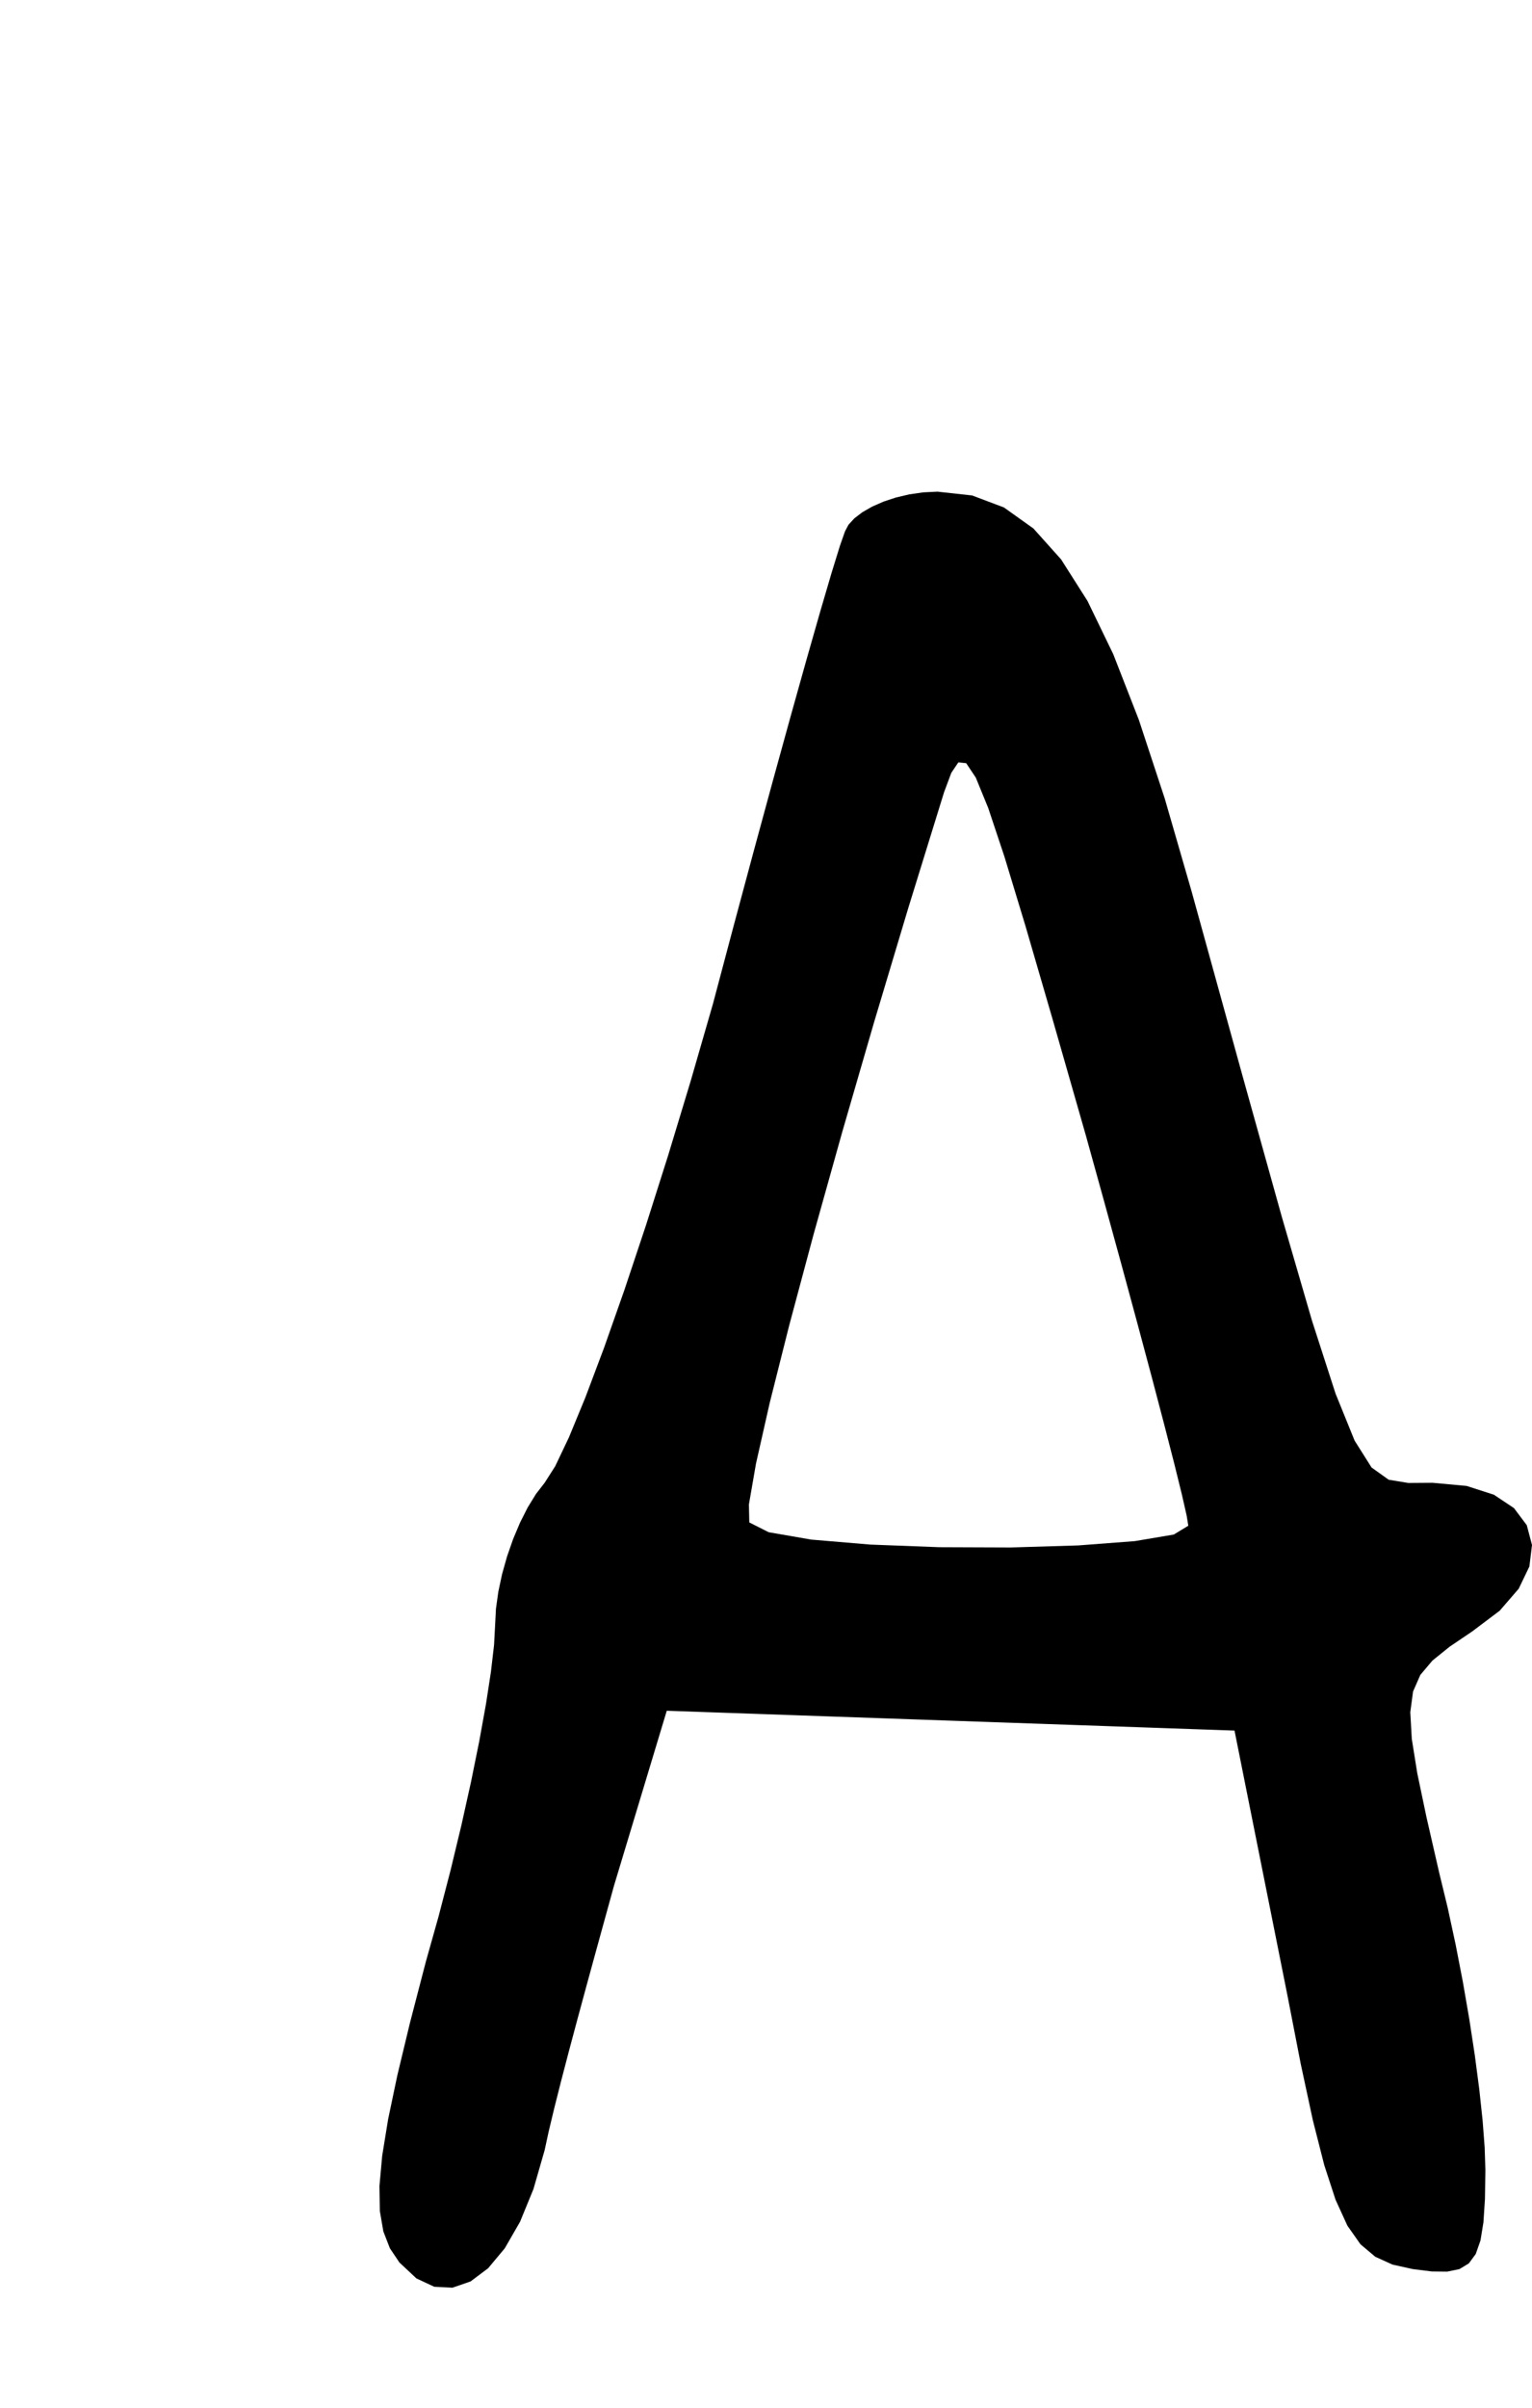 <?xml version="1.0" encoding="utf-8"?>
<svg xmlns="http://www.w3.org/2000/svg"  viewBox="0,0,400,628.122" width="100%">
<path d="M220.631 138.597 L 220.631,138.597 L 219.307,142.369 L 217.124,149.433 L 214.183,159.44 L 210.582,172.044 L 206.421,186.896 L 201.798,203.65 L 196.814,221.956 L 191.567,241.469 L 186.157,261.84 L 186.157,261.84 L 180.337,281.986 L 174.453,301.394 L 168.633,319.711 L 163.005,336.58 L 157.695,351.647 L 152.833,364.558 L 148.545,374.958 L 144.959,382.492 L 142.204,386.806 L 142.204,386.806 L 139.944,389.723 L 137.791,393.221 L 135.788,397.18 L 133.975,401.48 L 132.397,406 L 131.095,410.619 L 130.113,415.216 L 129.492,419.672 L 129.276,423.866 L 129.276,423.866 L 128.996,429.122 L 128.184,436.102 L 126.882,444.55 L 125.133,454.211 L 122.981,464.829 L 120.466,476.15 L 117.632,487.918 L 114.522,499.878 L 111.177,511.773 L 111.177,511.773 L 107.025,527.741 L 103.753,541.333 L 101.346,552.79 L 99.79,562.353 L 99.071,570.264 L 99.175,576.762 L 100.088,582.091 L 101.795,586.49 L 104.283,590.201 L 104.283,590.201 L 108.732,594.36 L 113.388,596.533 L 118.136,596.776 L 122.862,595.147 L 127.454,591.702 L 131.798,586.498 L 135.779,579.591 L 139.286,571.039 L 142.204,560.898 L 142.204,560.898 L 143.278,555.952 L 144.736,549.863 L 146.513,542.831 L 148.545,535.055 L 150.769,526.732 L 153.12,518.061 L 155.535,509.242 L 157.951,500.472 L 160.302,491.951 L 160.302,491.951 L 161.834,486.876 L 163.366,481.8 L 164.899,476.725 L 166.431,471.65 L 167.963,466.574 L 169.495,461.499 L 171.027,456.424 L 172.559,451.349 L 174.092,446.273 L 174.092,446.273 L 182.327,446.561 L 190.562,446.848 L 198.798,447.135 L 207.033,447.422 L 215.268,447.71 L 223.504,447.997 L 231.739,448.284 L 239.974,448.572 L 248.21,448.859 L 248.21,448.859 L 256.445,449.146 L 264.681,449.433 L 272.916,449.721 L 281.151,450.008 L 289.387,450.295 L 297.622,450.583 L 305.857,450.87 L 314.093,451.157 L 322.328,451.444 L 322.328,451.444 L 323.86,459.105 L 325.392,466.766 L 326.925,474.427 L 328.457,482.088 L 329.989,489.748 L 331.521,497.409 L 333.053,505.07 L 334.585,512.731 L 336.117,520.392 L 336.117,520.392 L 339.624,538.422 L 342.783,553.104 L 345.757,564.792 L 348.71,573.842 L 351.806,580.608 L 355.206,585.444 L 359.074,588.706 L 363.573,590.748 L 368.867,591.924 L 368.867,591.924 L 373.83,592.541 L 377.864,592.584 L 381.061,591.924 L 383.513,590.435 L 385.312,587.987 L 386.551,584.455 L 387.322,579.71 L 387.717,573.623 L 387.828,566.069 L 387.828,566.069 L 387.641,560.203 L 387.1,553.102 L 386.232,545.002 L 385.066,536.135 L 383.631,526.737 L 381.955,517.04 L 380.065,507.28 L 377.992,497.689 L 375.762,488.503 L 375.762,488.503 L 372.454,474.06 L 370.047,462.589 L 368.612,453.615 L 368.22,446.662 L 368.941,441.256 L 370.846,436.921 L 374.008,433.181 L 378.495,429.563 L 384.38,425.589 L 384.38,425.589 L 391.573,420.173 L 396.531,414.438 L 399.319,408.64 L 400.0,403.032 L 398.638,397.872 L 395.297,393.414 L 390.041,389.913 L 382.933,387.626 L 374.038,386.806 L 374.038,386.806 L 367.682,386.85 L 362.573,386.007 L 358.11,382.816 L 353.69,375.816 L 348.709,363.546 L 342.565,344.544 L 334.655,317.35 L 324.376,280.501 L 311.124,232.537 L 311.124,232.537 L 304.11,208.305 L 297.337,187.747 L 290.663,170.644 L 283.947,156.776 L 277.047,145.922 L 269.82,137.862 L 262.125,132.378 L 253.819,129.249 L 244.762,128.255 L 244.762,128.255 L 241.041,128.439 L 237.397,128.964 L 233.91,129.787 L 230.656,130.865 L 227.715,132.156 L 225.164,133.617 L 223.081,135.206 L 221.544,136.88 L 220.631,138.597 L 220.631,138.597 L 220.631,138.597 L 220.631,138.597 L 220.631,138.597 L 220.631,138.597 L 220.631,138.597 L 220.631,138.597 L 220.631,138.597 L 220.631,138.597 L 220.631,138.597 L 283.545,296.313 L 283.545,296.313 L 283.545,296.313 L 283.545,296.313 L 283.545,296.313 L 283.545,296.313 L 283.545,296.313 L 283.545,296.313 L 283.545,296.313 L 283.545,296.313 L 283.545,296.313 L 288.32,313.533 L 292.826,329.952 L 296.984,345.279 L 300.716,359.222 L 303.944,371.491 L 306.591,381.795 L 308.579,389.844 L 309.828,395.346 L 310.262,398.01 L 310.262,398.01 L 306.473,400.307 L 296.293,402.023 L 281.502,403.149 L 263.881,403.68 L 245.211,403.608 L 227.27,402.926 L 211.841,401.627 L 200.703,399.703 L 195.638,397.148 L 195.638,397.148 L 195.537,392.461 L 197.387,381.801 L 200.968,365.963 L 206.06,345.741 L 212.443,321.93 L 219.897,295.324 L 228.202,266.718 L 237.138,236.905 L 246.486,206.682 L 246.486,206.682 L 248.381,201.613 L 250.22,198.877 L 252.264,199.085 L 254.776,202.847 L 258.019,210.772 L 262.255,223.472 L 267.746,241.555 L 274.755,265.632 L 283.545,296.313 L 283.545,296.313 L 283.545,296.313 L 283.545,296.313 L 283.545,296.313 L 283.545,296.313 L 283.545,296.313 L 283.545,296.313 L 283.545,296.313 L 283.545,296.313 L 283.545,296.313"/></svg>
